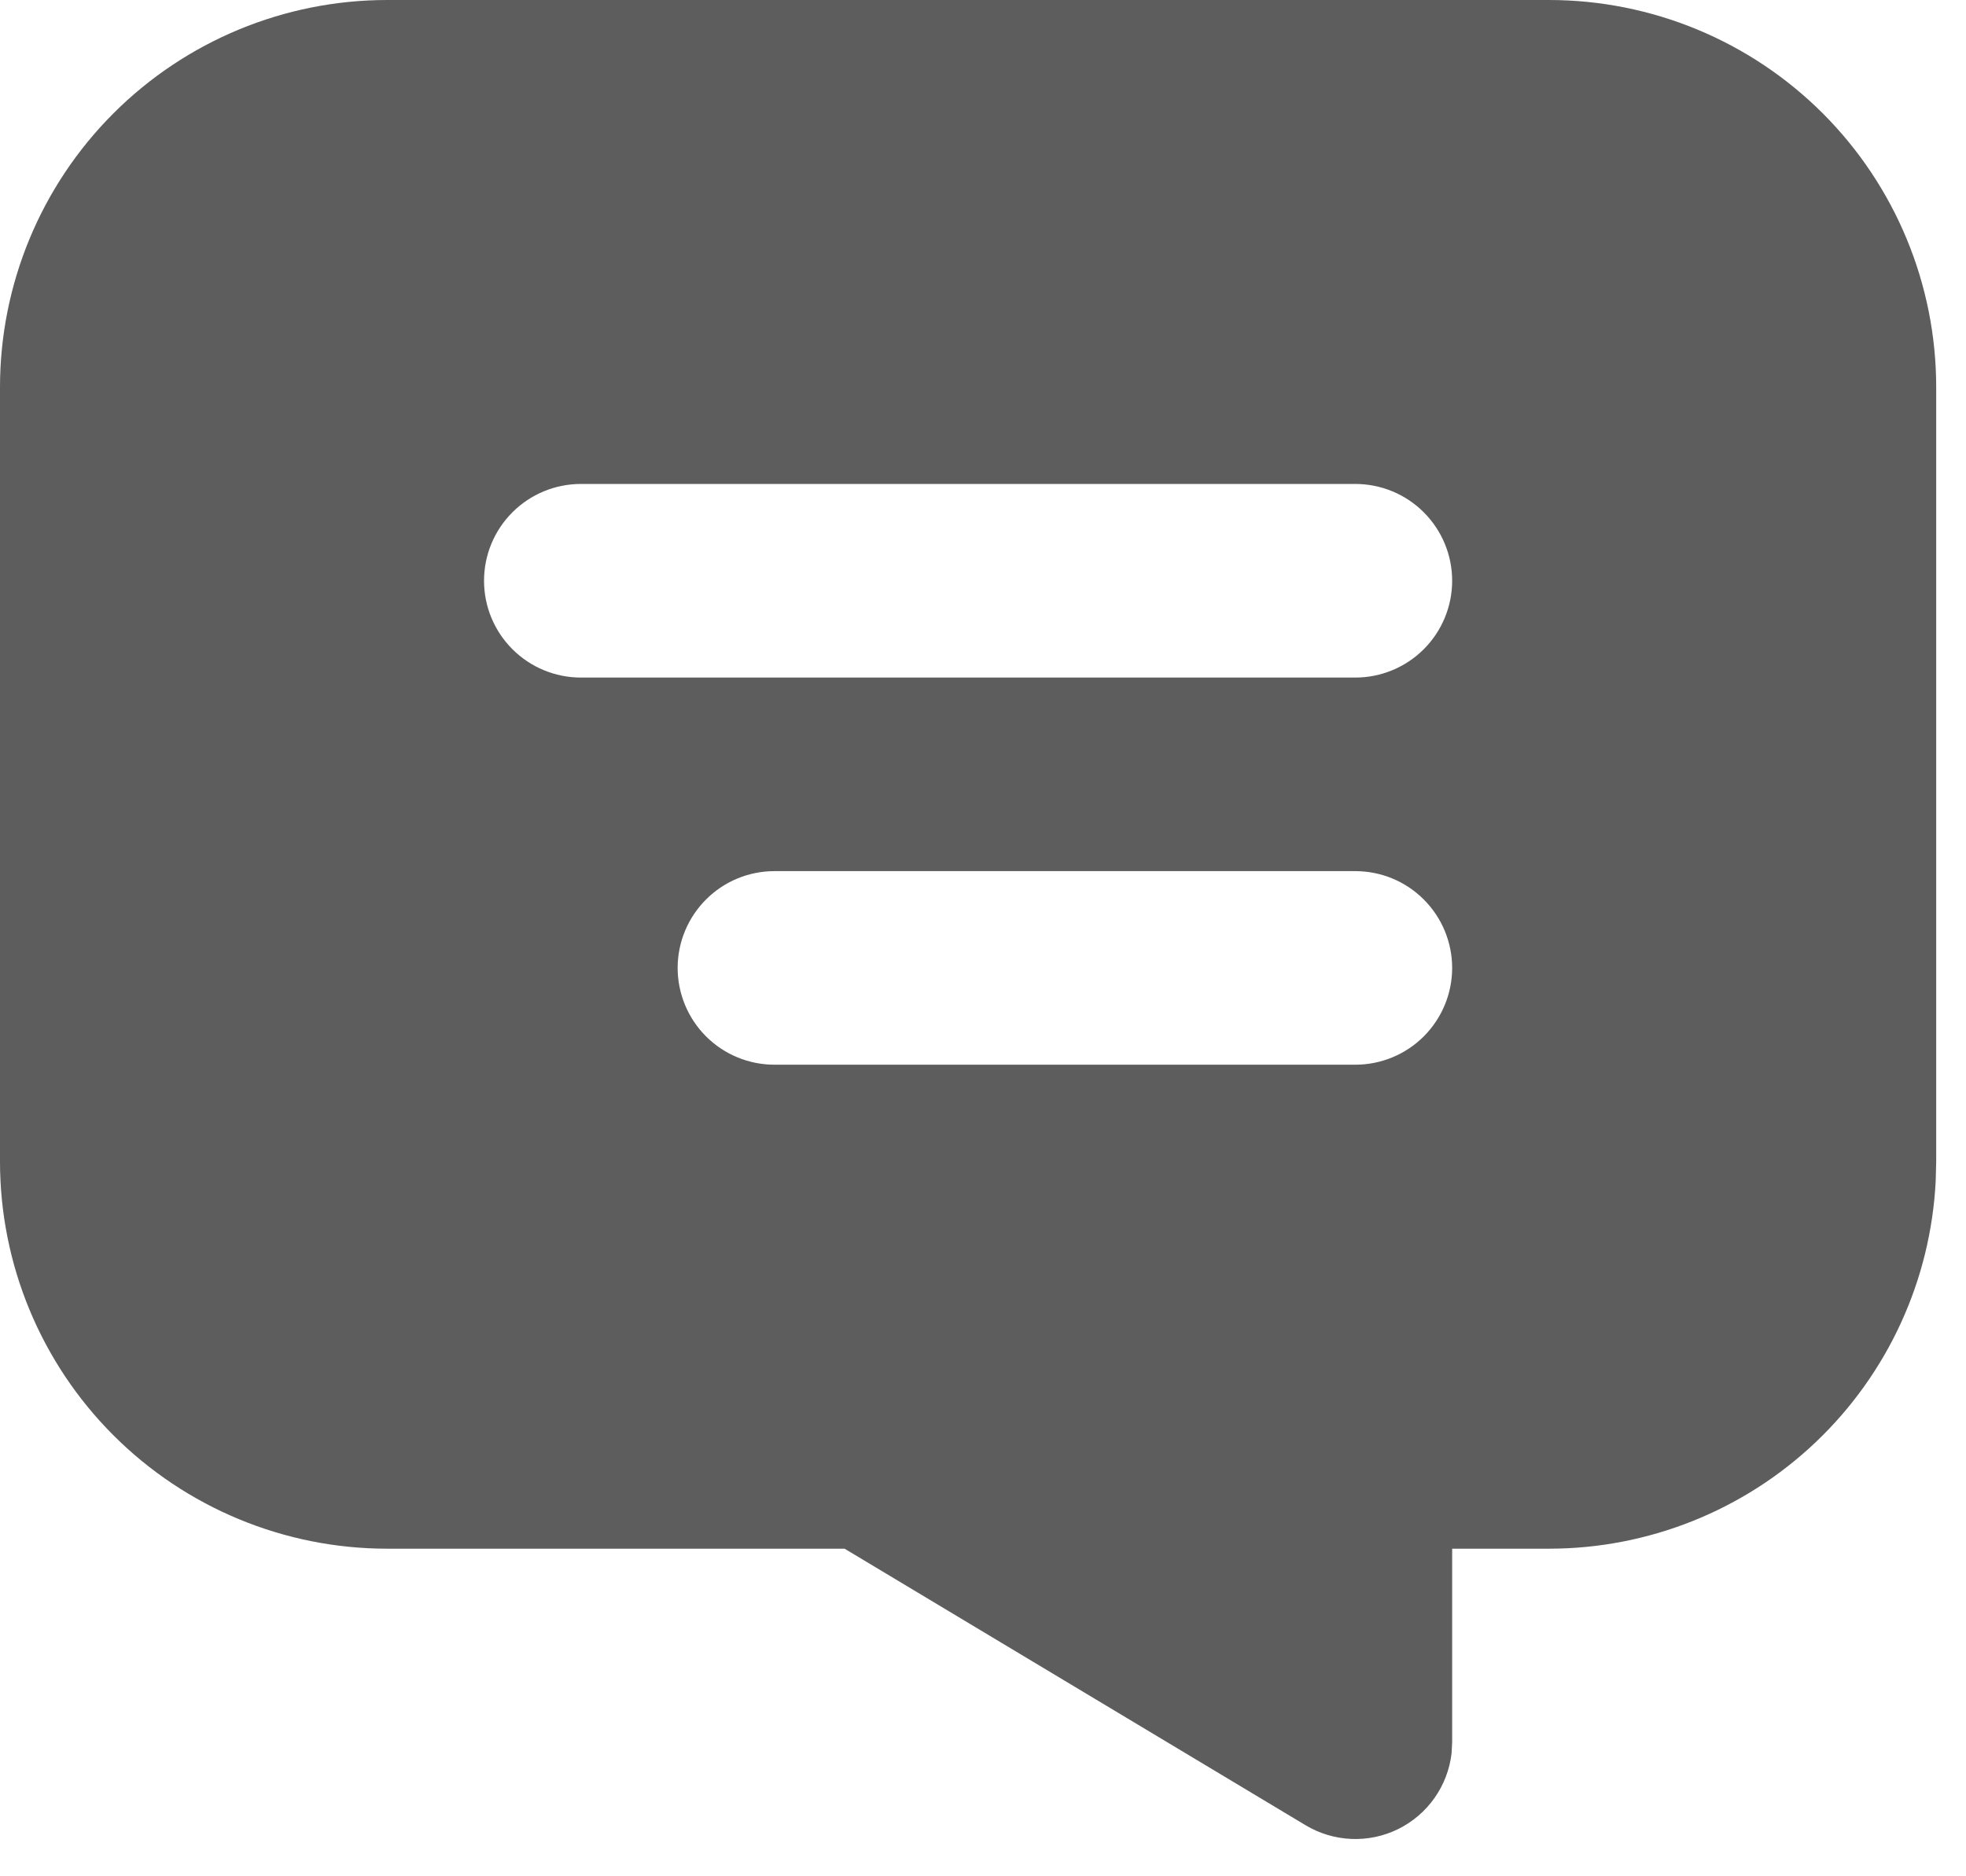 <svg width="44" height="42" viewBox="0 0 44 42" fill="none" xmlns="http://www.w3.org/2000/svg">
<path d="M8.666 0C6.368 0 4.163 0.913 2.538 2.538C0.913 4.164 -0 6.368 -0 8.667V26C-0 28.299 0.913 30.503 2.538 32.128C4.163 33.754 6.368 34.667 8.666 34.667H18.902L29.219 40.857C29.53 41.043 29.883 41.149 30.245 41.164C30.607 41.179 30.967 41.103 31.292 40.943C31.617 40.782 31.897 40.543 32.105 40.247C32.314 39.951 32.445 39.607 32.487 39.247L32.5 39V34.667H34.666C36.89 34.667 39.028 33.812 40.639 32.28C42.251 30.747 43.211 28.654 43.322 26.433L43.333 26V8.667C43.333 6.368 42.42 4.164 40.795 2.538C39.169 0.913 36.965 0 34.666 0H8.666ZM17.333 19.5H30.333C30.908 19.5 31.459 19.728 31.865 20.135C32.271 20.541 32.5 21.092 32.5 21.667C32.5 22.241 32.271 22.792 31.865 23.199C31.459 23.605 30.908 23.833 30.333 23.833H17.333C16.758 23.833 16.207 23.605 15.801 23.199C15.395 22.792 15.166 22.241 15.166 21.667C15.166 21.092 15.395 20.541 15.801 20.135C16.207 19.728 16.758 19.5 17.333 19.5ZM13 10.833H30.333C30.908 10.833 31.459 11.062 31.865 11.468C32.271 11.874 32.5 12.425 32.5 13C32.5 13.575 32.271 14.126 31.865 14.532C31.459 14.938 30.908 15.167 30.333 15.167H13C12.425 15.167 11.874 14.938 11.468 14.532C11.061 14.126 10.833 13.575 10.833 13C10.833 12.425 11.061 11.874 11.468 11.468C11.874 11.062 12.425 10.833 13 10.833Z" fill="#5D5D5D"/>
</svg>
